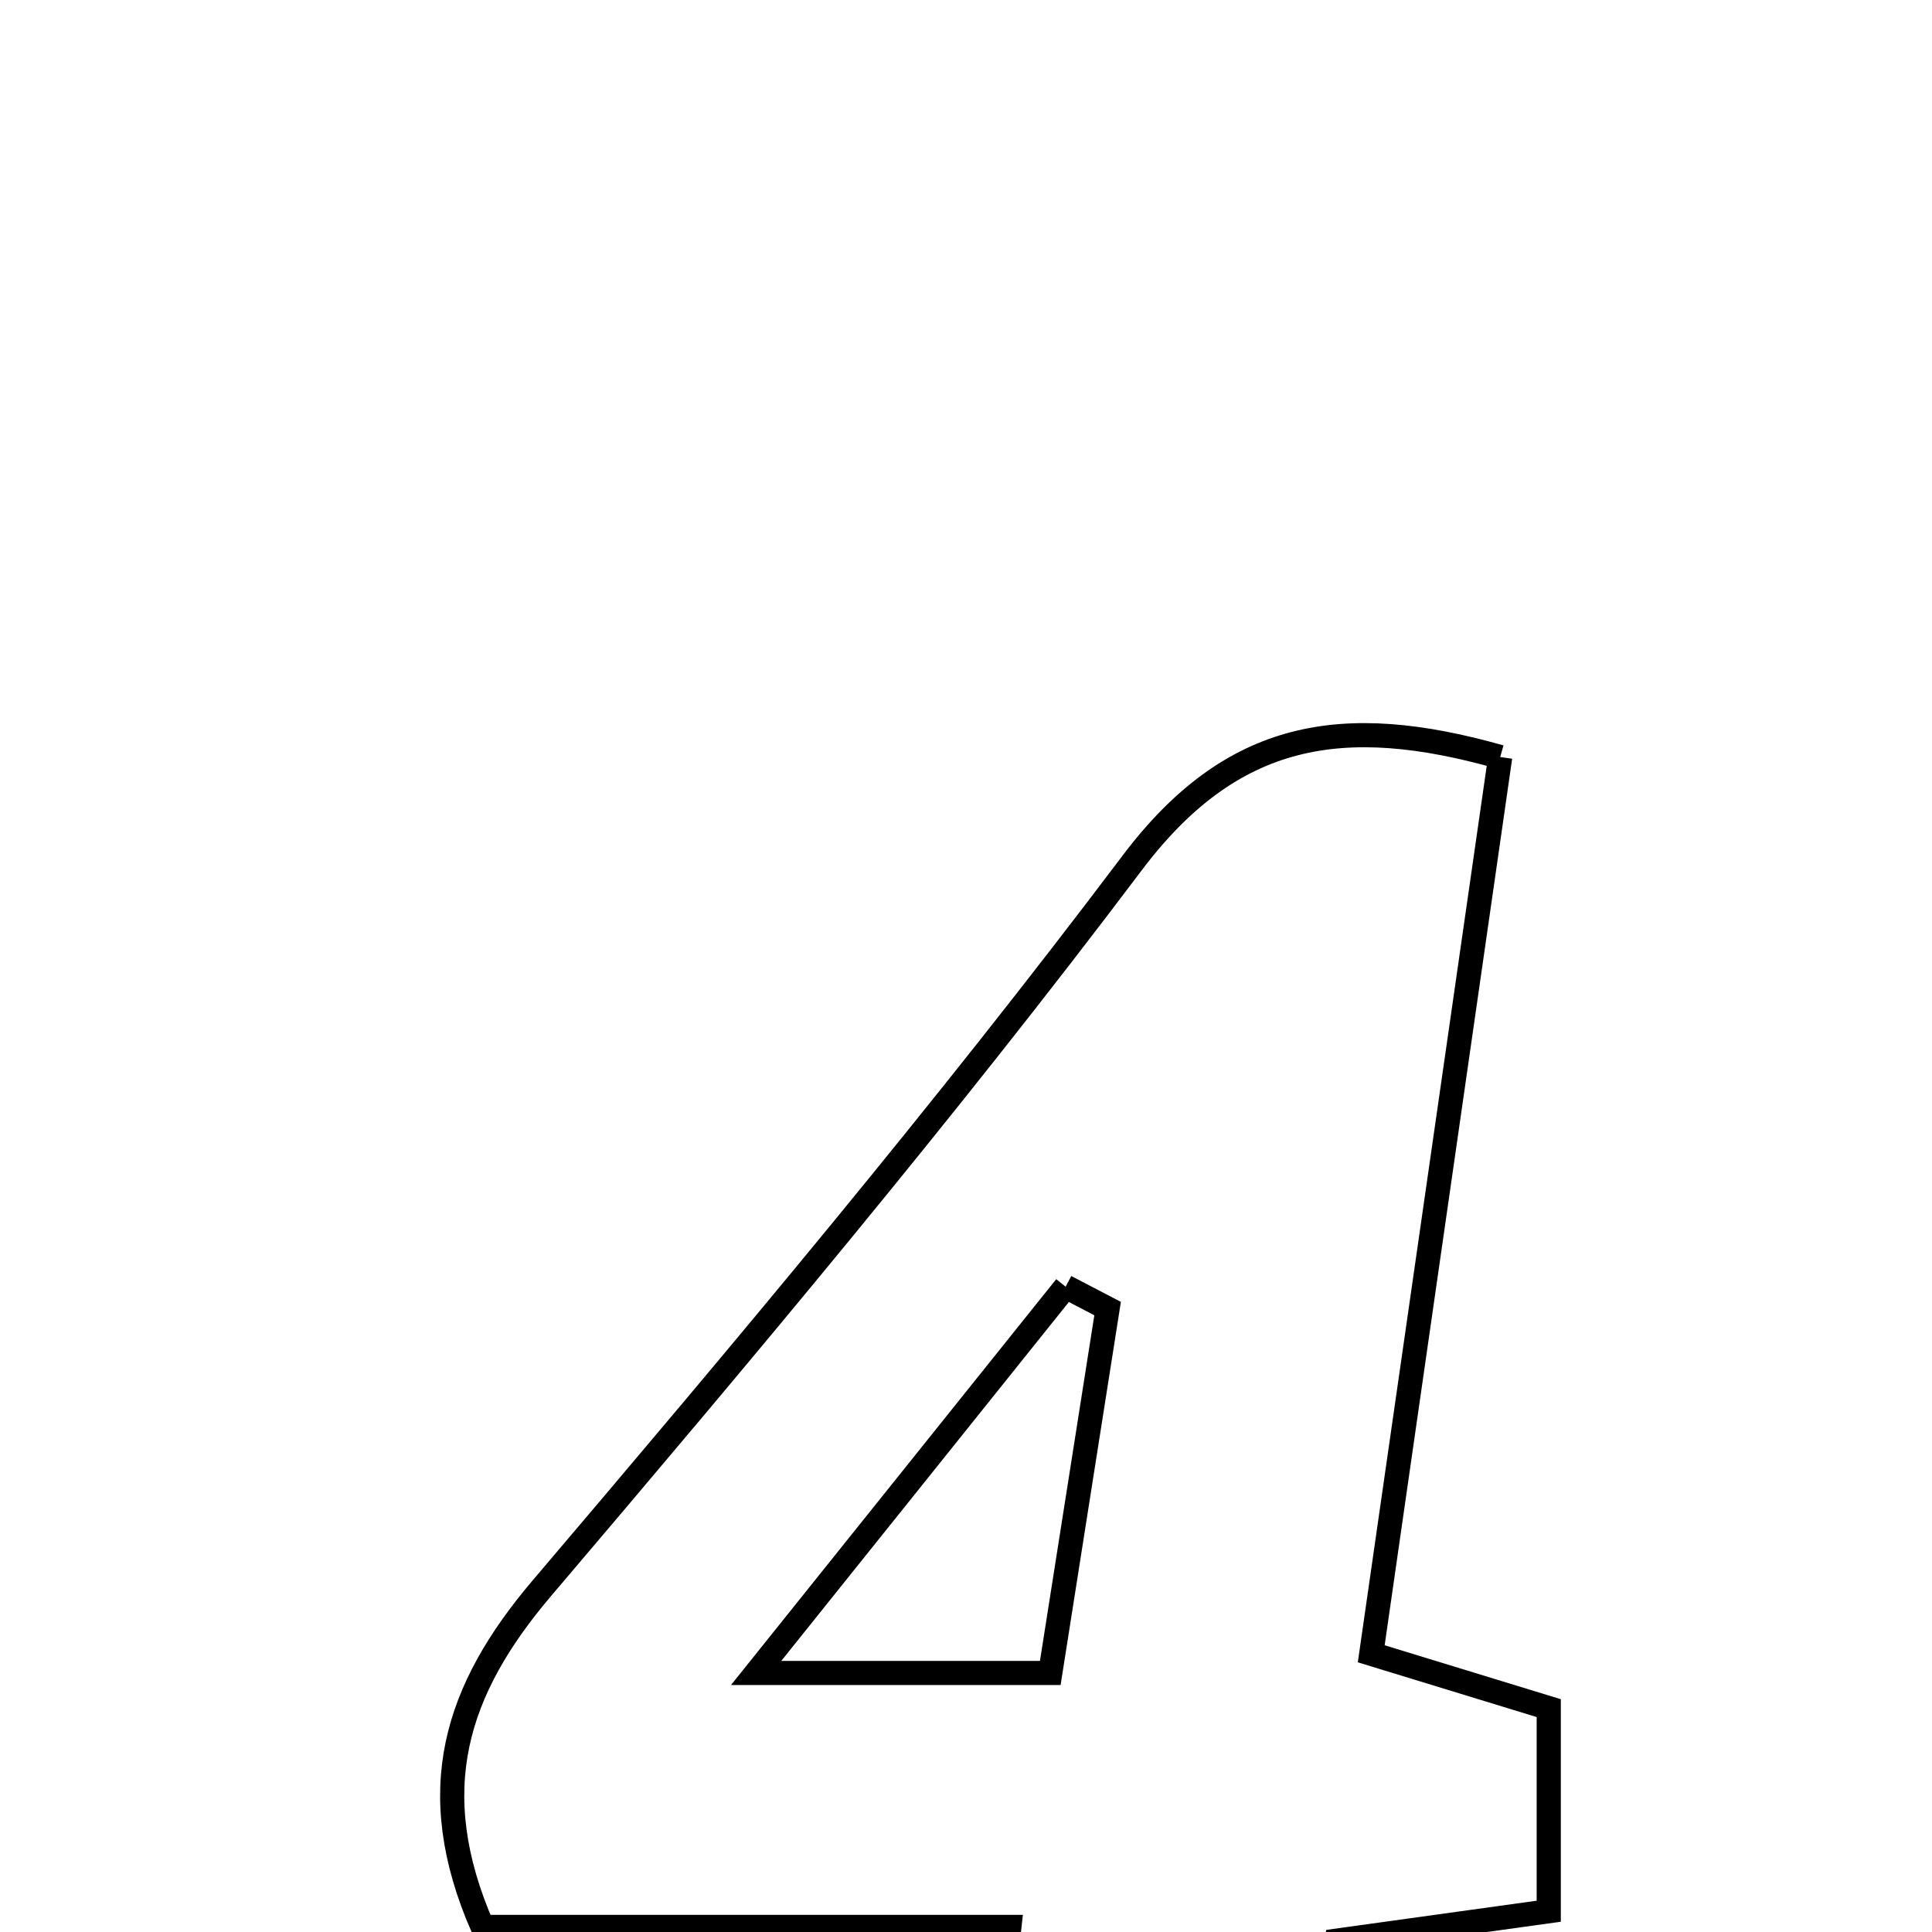 <svg xmlns="http://www.w3.org/2000/svg" viewBox="0.0 0.0 24.0 24.0" height="200px" width="200px"><path fill="none" stroke="black" stroke-width=".3" stroke-opacity="1.0"  filling="0" d="M18.636 9.404 C18.103 13.107 17.584 16.719 17.034 20.544 C17.779 20.772 18.445 20.976 19.239 21.219 C19.239 21.973 19.239 22.776 19.239 23.742 C18.31 23.871 17.503 23.983 16.6 24.108 C16.301 25.502 16.01 26.858 15.694 28.332 C14.548 28.332 13.451 28.332 12.056 28.332 C12.207 26.955 12.355 25.607 12.539 23.937 C10.143 23.937 8.085 23.937 5.994 23.937 C5.255 22.242 5.657 20.992 6.734 19.726 C9.241 16.777 11.735 13.81 14.063 10.721 C15.301 9.079 16.677 8.849 18.636 9.404"></path>
<path fill="none" stroke="black" stroke-width=".3" stroke-opacity="1.0"  filling="0" d="M13.238 15.984 C13.412 16.075 13.585 16.166 13.759 16.256 C13.53 17.713 13.301 19.169 13.047 20.782 C11.964 20.782 10.965 20.782 9.393 20.782 C10.813 19.009 12.026 17.496 13.238 15.984"></path></svg>